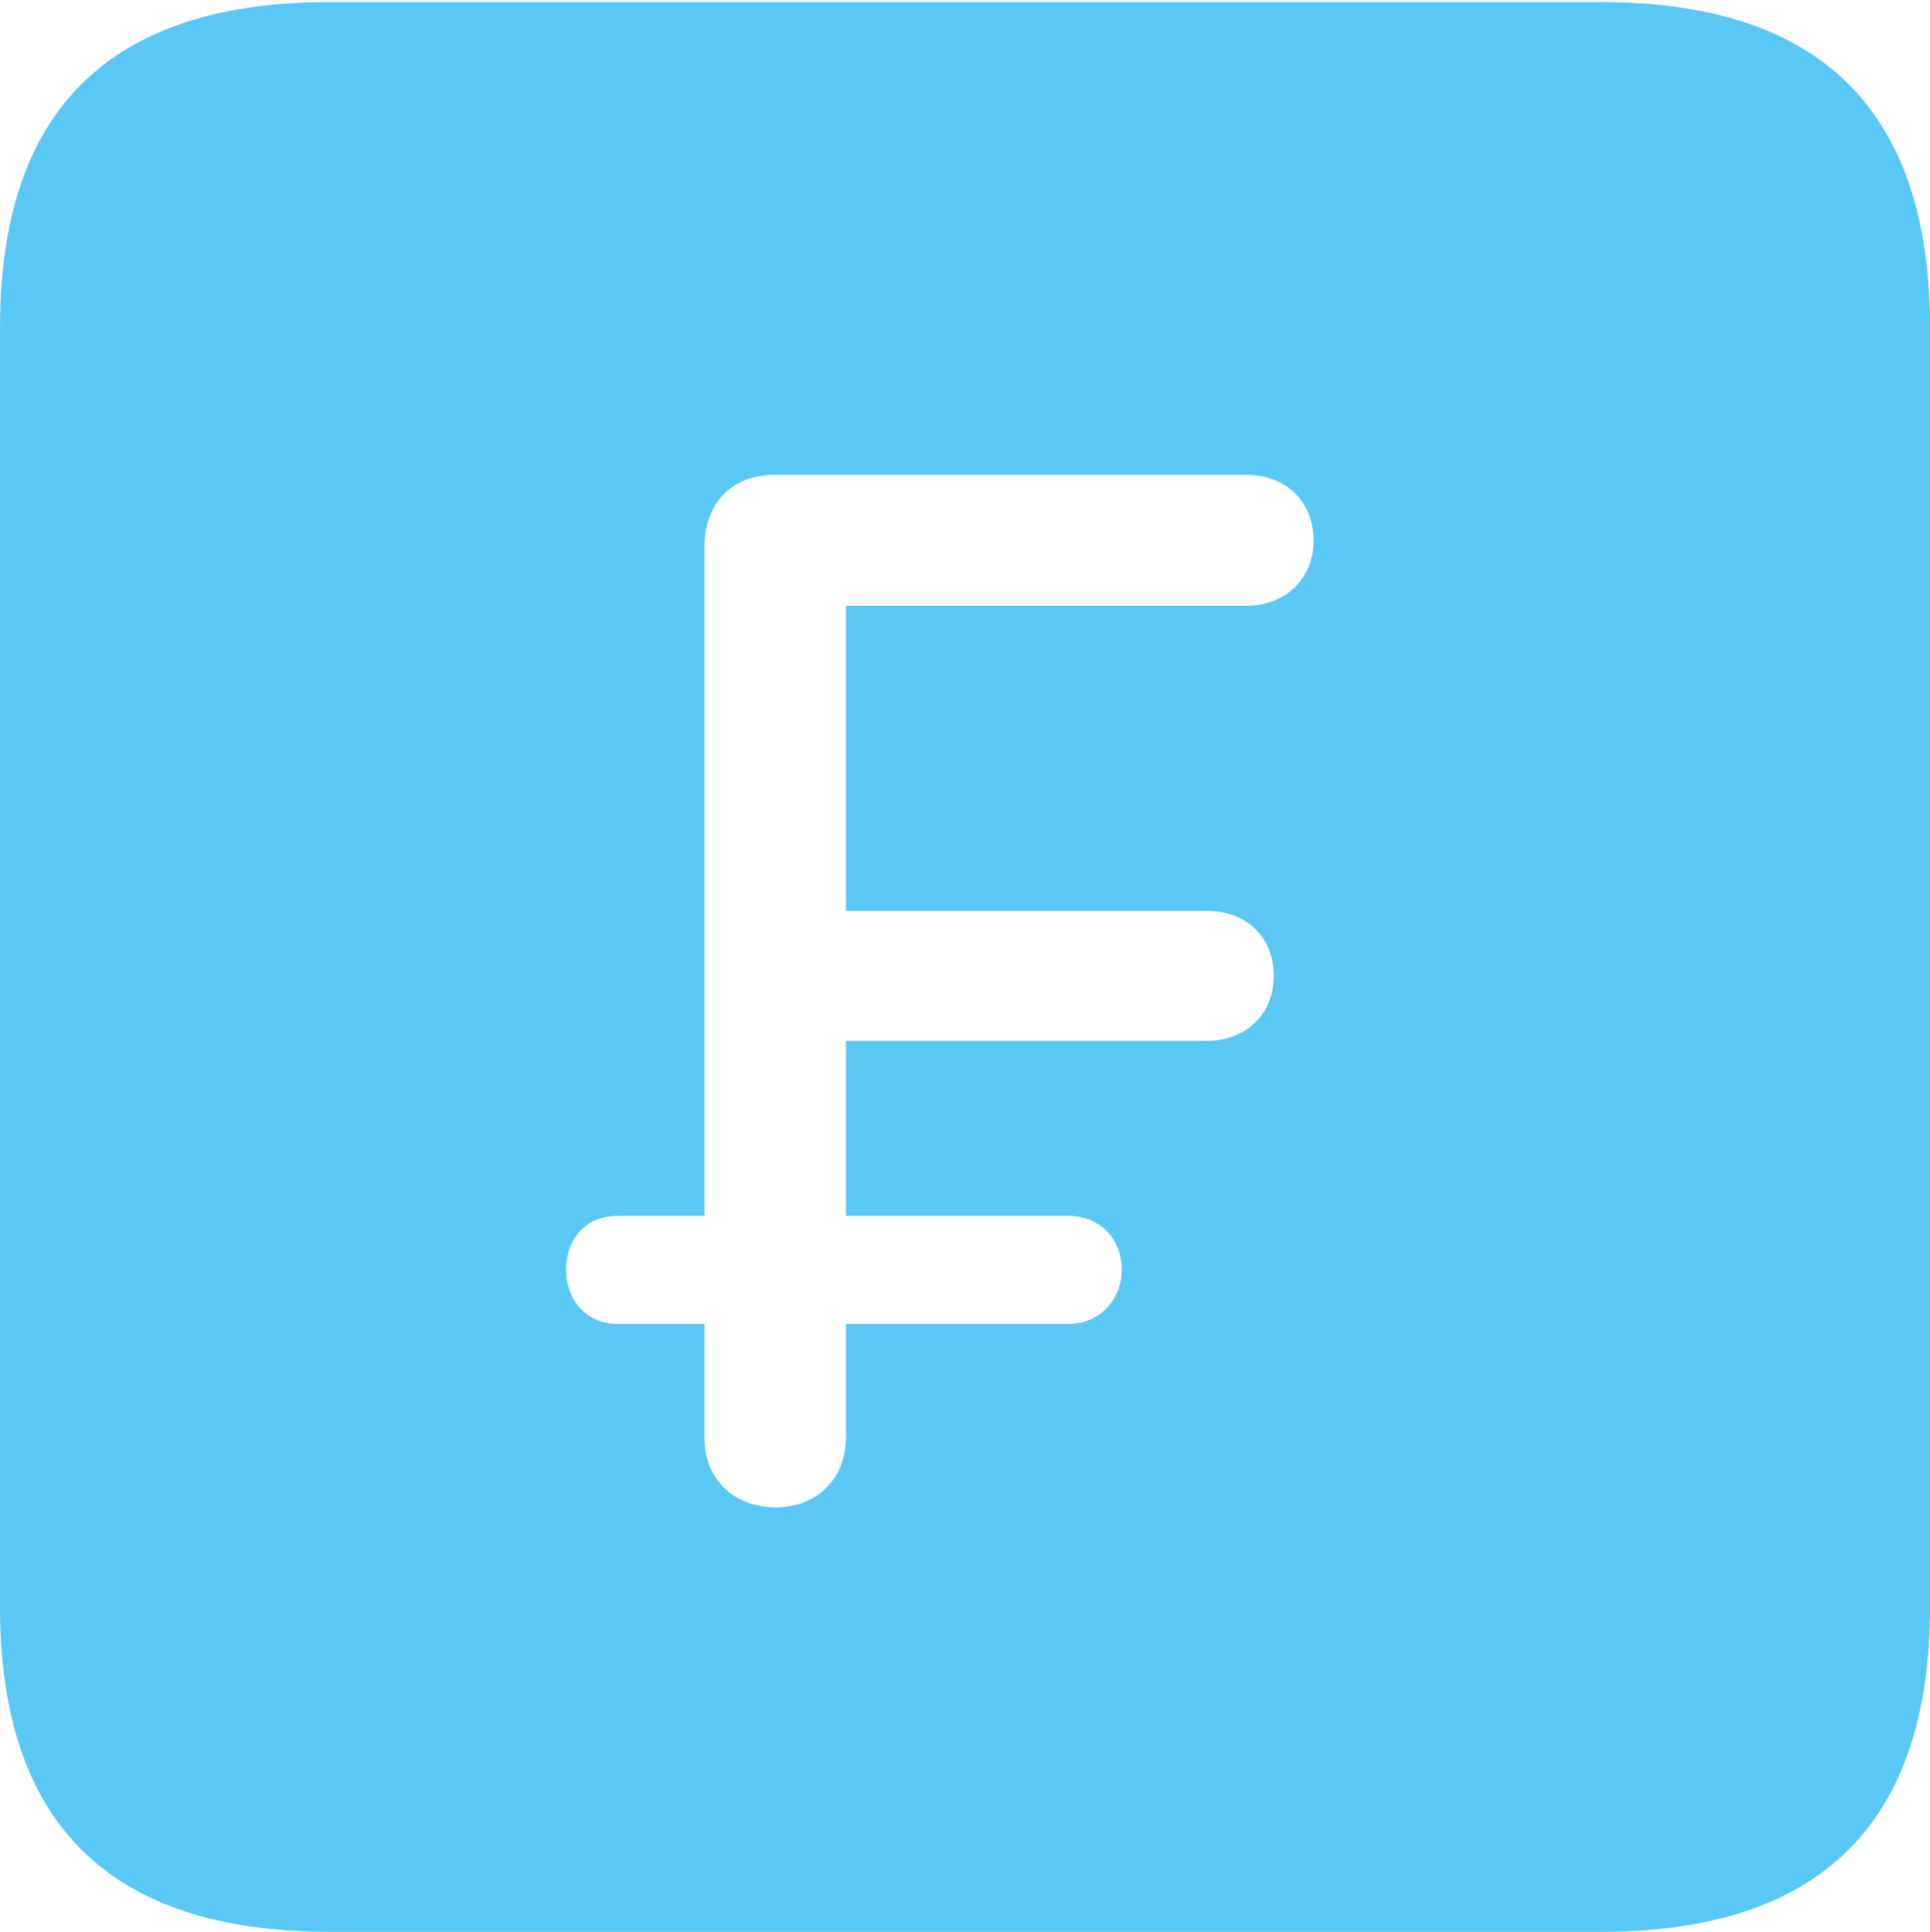 <?xml version="1.0" encoding="UTF-8"?>
<!--Generator: Apple Native CoreSVG 175.5-->
<!DOCTYPE svg
PUBLIC "-//W3C//DTD SVG 1.1//EN"
       "http://www.w3.org/Graphics/SVG/1.1/DTD/svg11.dtd">
<svg version="1.1" xmlns="http://www.w3.org/2000/svg" xmlns:xlink="http://www.w3.org/1999/xlink" width="22.473" height="22.498">
 <g>
  <rect height="22.498" opacity="0" width="22.473" x="0" y="0"/>
  <path d="M3.833 22.498L18.64 22.498C21.204 22.498 22.473 21.228 22.473 18.713L22.473 3.809C22.473 1.294 21.204 0.024 18.64 0.024L3.833 0.024C1.282 0.024 0 1.282 0 3.809L0 18.713C0 21.24 1.282 22.498 3.833 22.498ZM9.033 17.554C8.557 17.554 8.203 17.236 8.203 16.748L8.203 15.418L7.19 15.418C6.824 15.418 6.592 15.137 6.592 14.783C6.592 14.429 6.824 14.16 7.19 14.16L8.203 14.16L8.203 6.372C8.203 5.859 8.521 5.53 9.021 5.53L14.514 5.53C14.954 5.53 15.295 5.823 15.295 6.299C15.295 6.75 14.954 7.056 14.514 7.056L9.851 7.056L9.851 10.608L14.05 10.608C14.502 10.608 14.832 10.901 14.832 11.365C14.832 11.816 14.502 12.122 14.05 12.122L9.851 12.122L9.851 14.16L12.439 14.16C12.805 14.16 13.062 14.429 13.062 14.783C13.062 15.137 12.805 15.418 12.439 15.418L9.851 15.418L9.851 16.736C9.851 17.212 9.521 17.554 9.033 17.554Z" fill="#5ac8f5"/>
 </g>
</svg>

